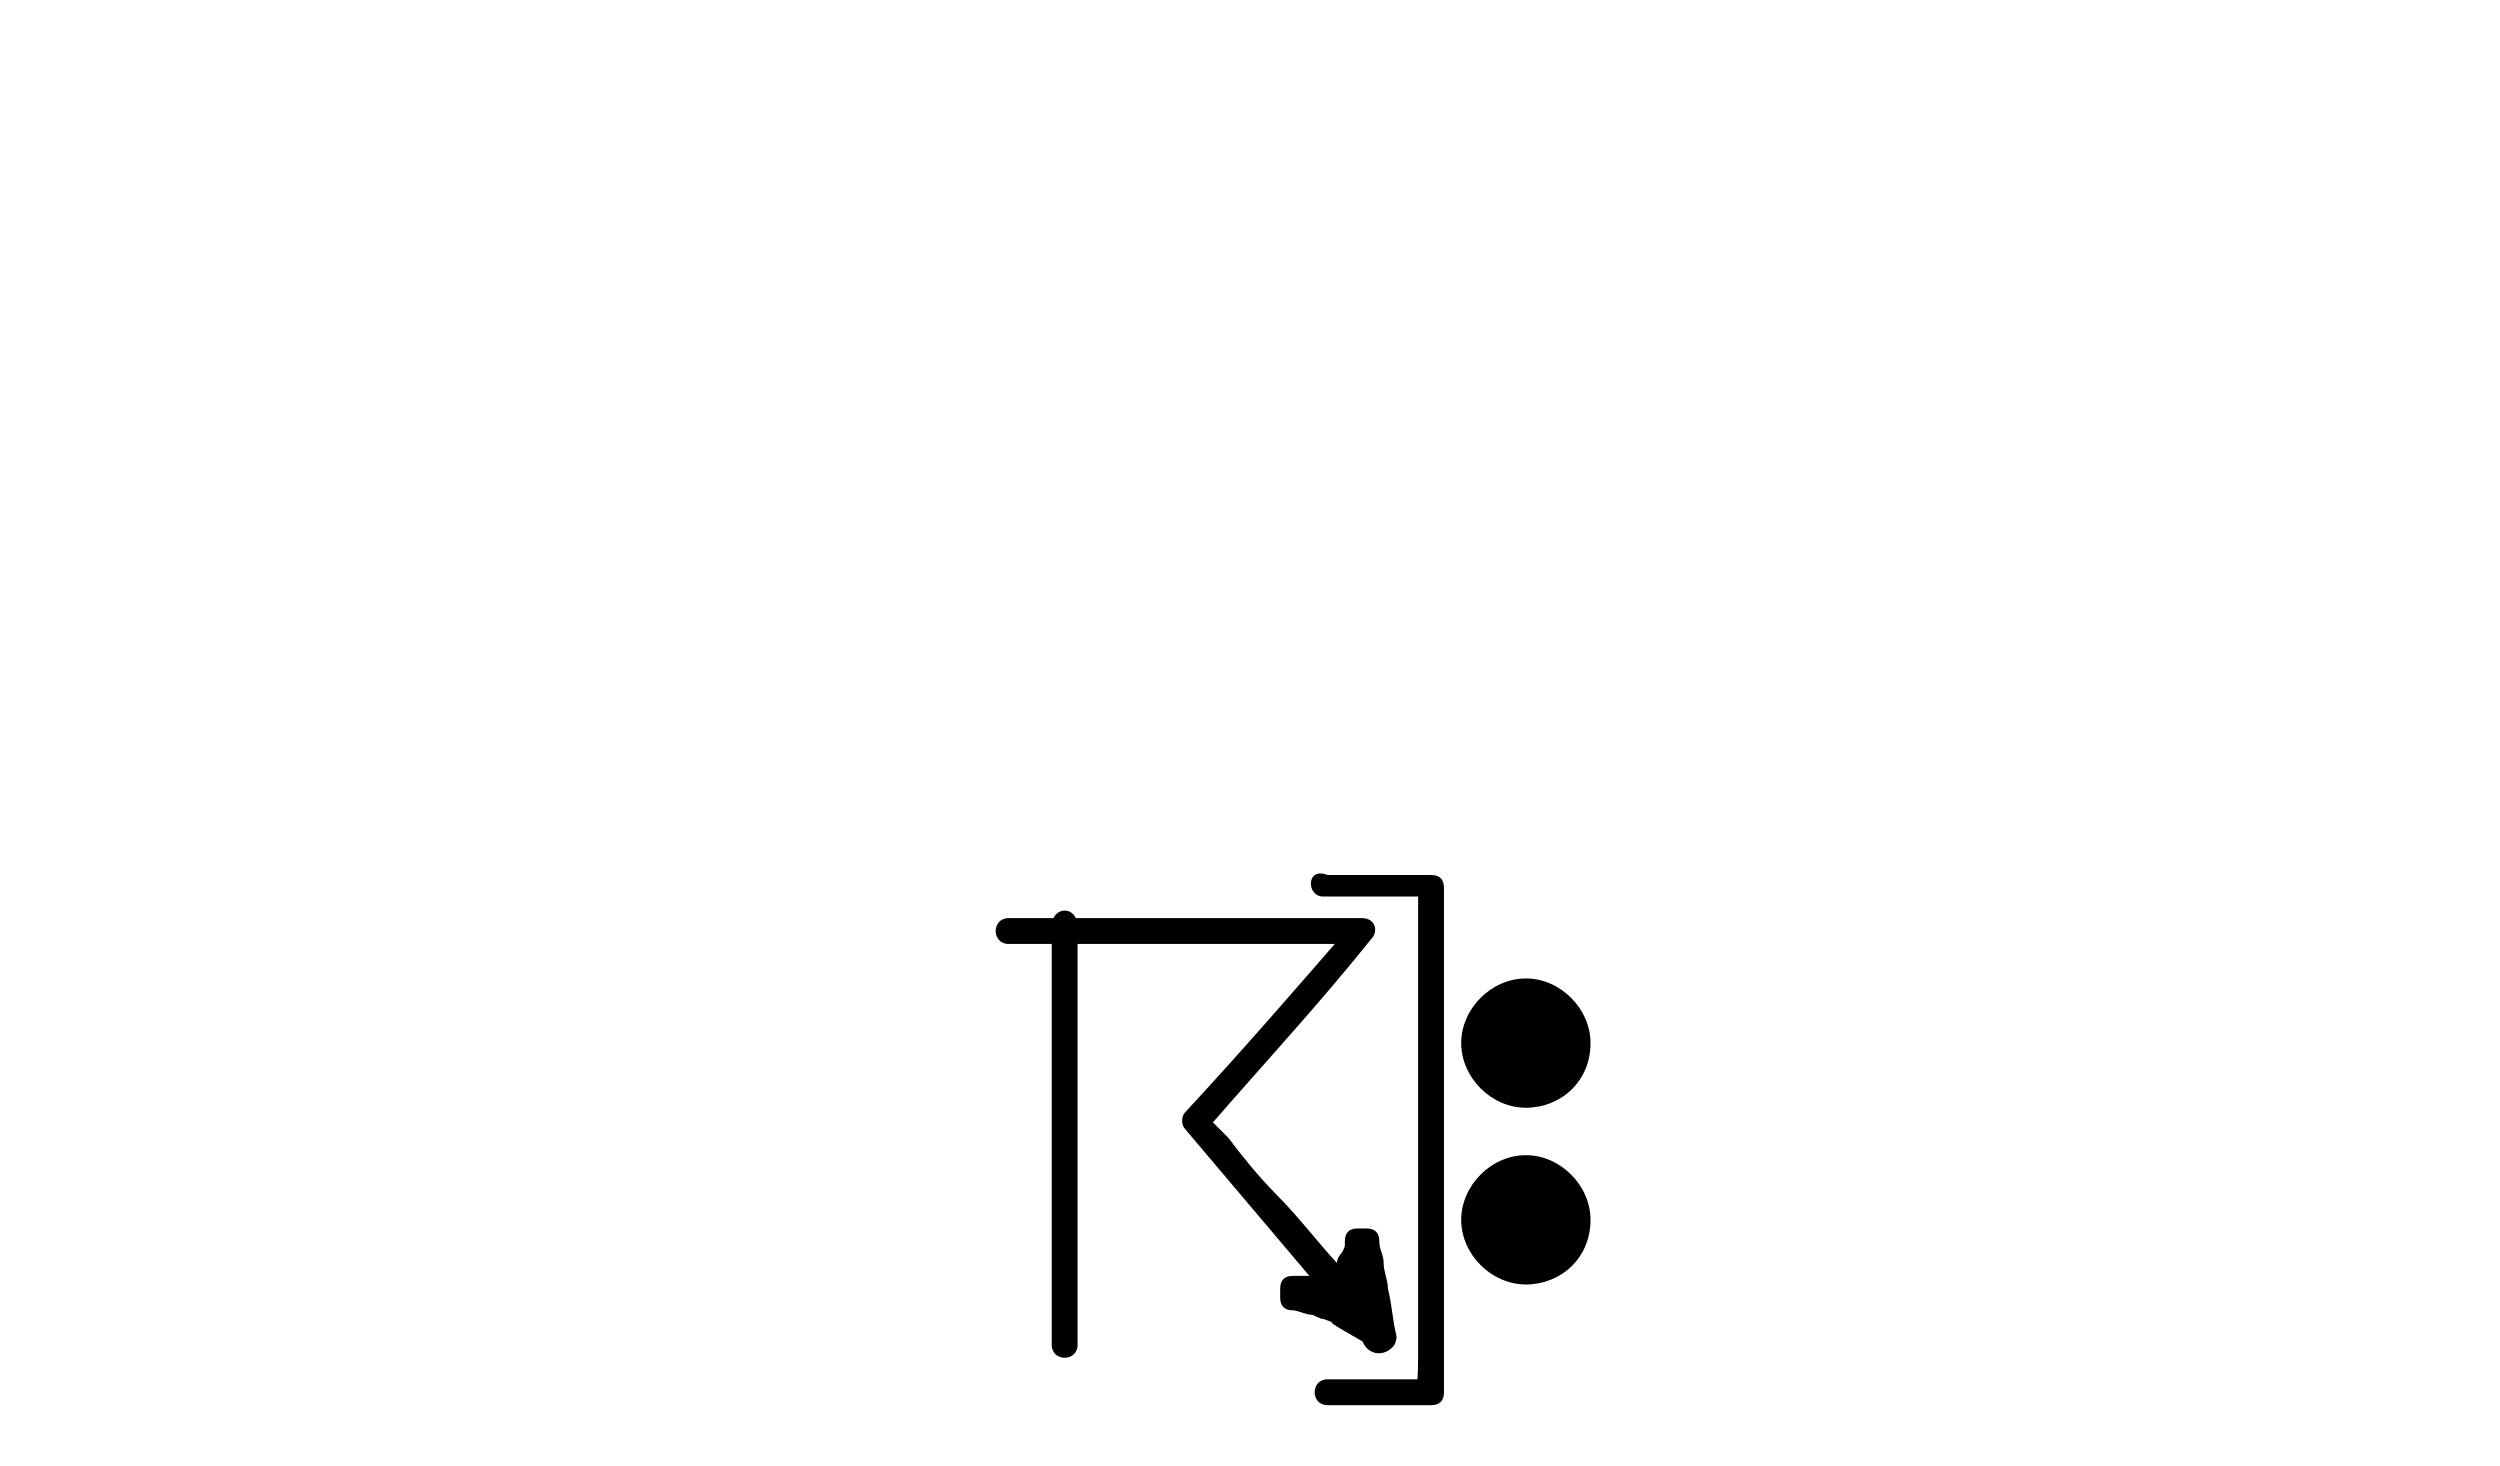 <?xml version="1.0" encoding="utf-8"?>
<!-- Generator: Adobe Illustrator 15.0.2, SVG Export Plug-In  -->
<!DOCTYPE svg PUBLIC "-//W3C//DTD SVG 1.1//EN" "http://www.w3.org/Graphics/SVG/1.1/DTD/svg11.dtd">
<svg version="1.1"
	 xmlns="http://www.w3.org/2000/svg" xmlns:xlink="http://www.w3.org/1999/xlink" xmlns:a="http://ns.adobe.com/AdobeSVGViewerExtensions/3.0/"
	 x="0px" y="0px" width="58px" height="34px" viewBox="53.7 0.9 58 34" overflow="visible" enable-background="new 53.7 0.9 58 34"
	 xml:space="preserve">
<defs>
</defs>
<path d="M78.1,22.4c0,3.2,0,6.4,0,9.7c0,0.4,0.6,0.4,0.6,0c0-3.2,0-6.4,0-9.7C78.7,21.9,78.1,21.9,78.1,22.4L78.1,22.4z"/>
<path d="M85,30.5c-0.6-0.6-1.1-1.3-1.7-1.9c-0.4-0.4-0.8-0.9-1.1-1.3c-0.1-0.1-0.3-0.3-0.4-0.4c-0.3-0.3-0.2,0.3-0.1,0.2
	c1.3-1.5,2.6-2.9,3.8-4.4c0.2-0.2,0.1-0.5-0.2-0.5c-2.7,0-5.5,0-8.2,0c-0.4,0-0.4,0.6,0,0.6c2.7,0,5.5,0,8.2,0
	c-0.1-0.2-0.1-0.4-0.2-0.5c-1.3,1.5-2.6,3-3.9,4.4c-0.1,0.1-0.1,0.3,0,0.4c1.1,1.3,2.2,2.6,3.3,3.9C84.8,31.2,85.2,30.8,85,30.5
	L85,30.5z"/>
<polygon fill-rule="evenodd" clip-rule="evenodd" points="85.8,32 85.5,30.9 85.4,30.2 85.3,29.9 85.3,29.8 85.2,29.8 85.2,29.8 
	85.1,29.8 85.1,29.9 85.1,30 85,30.2 85,30.5 84.9,30.6 84.8,30.7 84.5,30.8 84.4,30.9 84.2,30.9 84,30.9 83.9,30.9 83.8,30.9 
	83.8,31 83.8,31.1 83.9,31.1 84.2,31.2 84.8,31.5 85.8,32 "/>
<path d="M86.1,31.9c-0.1-0.4-0.1-0.7-0.2-1.1c0-0.2-0.1-0.4-0.1-0.6c0-0.2-0.1-0.3-0.1-0.5c0-0.2-0.1-0.3-0.3-0.3
	c-0.1,0-0.1,0-0.2,0c-0.2,0-0.3,0.1-0.3,0.3c0,0.1,0,0.1,0,0.2c0-0.2,0,0-0.1,0.1c-0.1,0.1-0.1,0.3-0.1,0.4c0-0.1,0.1-0.1,0.1-0.2
	c-0.2,0.2-0.4,0.2-0.6,0.4c0.1,0,0.1-0.1,0.2-0.1c-0.2,0-0.4,0-0.7,0c-0.2,0-0.3,0.1-0.3,0.3c0,0.1,0,0.1,0,0.2
	c0,0.2,0.1,0.3,0.3,0.3c0.1,0,0.3,0.1,0.4,0.1c0.1,0,0.2,0.1,0.3,0.1c0,0,0.3,0.1,0.2,0.1c0.3,0.2,0.7,0.4,1,0.6
	c0.4,0.2,0.7-0.3,0.3-0.5c-0.6-0.3-1.4-0.9-2.2-0.9c0.1,0.1,0.2,0.2,0.3,0.3c0-0.1,0-0.1,0-0.2c-0.1,0.1-0.2,0.2-0.3,0.3
	c0.5,0,0.9,0,1.2-0.3c0.2-0.2,0.3-0.3,0.3-0.6c0-0.2-0.1,0.1,0,0c0,0,0-0.1,0.1-0.1c0.1-0.1,0-0.3,0-0.4c-0.1,0.1-0.2,0.2-0.3,0.3
	c0.1,0,0.1,0,0.2,0c-0.1-0.1-0.2-0.2-0.3-0.3c0,0.2,0.1,0.3,0.1,0.5c0,0.2,0.1,0.4,0.1,0.6c0.1,0.4,0.1,0.8,0.2,1.1
	C85.5,32.5,86.1,32.3,86.1,31.9z"/>
<path d="M84.4,21.7c0.7,0,1.4,0,2.1,0c0.6,0,0.1-0.2,0.1-0.2c0,0.2,0,0.5,0,0.7c0,1.7,0,3.4,0,5.1c0,1.7,0,3.4,0,5.1
	c0,0.8-0.1,0.5,0.2,0.5c-0.8,0-1.6,0-2.3,0c-0.4,0-0.4,0.6,0,0.6c0.8,0,1.6,0,2.4,0c0.2,0,0.3-0.1,0.3-0.3c0-3.9,0-7.8,0-11.7
	c0-0.2-0.1-0.3-0.3-0.3c-0.8,0-1.6,0-2.4,0C84,21,84,21.7,84.4,21.7L84.4,21.7z"/>
<polygon fill-rule="evenodd" clip-rule="evenodd" points="90.3,25.1 90.3,24.9 90.2,24.7 90.1,24.5 90,24.2 89.8,24.1 89.5,24 
	89.3,23.9 89.1,23.9 88.9,23.9 88.6,24 88.4,24.1 88.2,24.2 88.1,24.5 88,24.7 87.9,24.9 87.9,25.1 87.9,25.4 88,25.6 88.1,25.8 
	88.2,26 88.4,26.1 88.6,26.2 88.9,26.4 89.1,26.4 89.3,26.4 89.5,26.2 89.8,26.1 90,26 90.1,25.8 90.2,25.6 90.3,25.4 90.3,25.1 "/>
<path d="M90.6,25.1c0-0.8-0.7-1.5-1.5-1.5c-0.8,0-1.5,0.7-1.5,1.5s0.7,1.5,1.5,1.5S90.6,26,90.6,25.1c0-0.4-0.6-0.4-0.6,0
	c0,0.1,0,0.1,0,0.2c0-0.2,0,0-0.1,0.1c-0.1,0.1-0.1,0.3-0.2,0.4c0.1-0.1,0,0-0.1,0c-0.1,0-0.1,0.1-0.2,0.1c-0.1,0-0.1,0.1-0.2,0.1
	c0.2-0.1,0,0-0.1,0c-0.1,0-0.1,0-0.2,0c0.2,0,0,0-0.1-0.1c-0.1-0.1-0.3-0.1-0.4-0.2c0.1,0.1,0,0,0-0.1c0-0.1-0.1-0.1-0.1-0.2
	c0-0.1-0.1-0.1-0.1-0.2c0.1,0.2,0,0,0-0.1c0-0.1,0-0.1,0-0.2c0,0.2,0,0,0.1-0.1c0.1-0.1,0.1-0.3,0.2-0.4c-0.1,0.1,0,0,0.1,0
	c0.1,0,0.1-0.1,0.2-0.1s0.1-0.1,0.2-0.1c-0.2,0.1,0,0,0.1,0c0.1,0,0.1,0,0.2,0c-0.2,0,0,0,0.1,0.1c0.1,0.1,0.3,0.1,0.4,0.2
	c-0.1-0.1,0,0,0,0.1c0,0.1,0.1,0.1,0.1,0.2c0,0.1,0.1,0.1,0.1,0.2c-0.1-0.2,0,0,0,0.1C90,25.5,90.6,25.5,90.6,25.1z"/>
<polygon fill-rule="evenodd" clip-rule="evenodd" points="90.3,29.2 90.3,29 90.2,28.8 90.1,28.6 90,28.4 89.8,28.2 89.5,28.1 
	89.3,28 89.1,28 88.9,28 88.6,28.1 88.4,28.2 88.2,28.4 88.1,28.6 88,28.8 87.9,29 87.9,29.2 87.9,29.5 88,29.7 88.1,29.9 
	88.2,30.1 88.4,30.2 88.6,30.4 88.9,30.5 89.1,30.5 89.3,30.5 89.5,30.4 89.8,30.2 90,30.1 90.1,29.9 90.2,29.7 90.3,29.5 
	90.3,29.2 "/>
<path d="M90.6,29.2c0-0.8-0.7-1.5-1.5-1.5s-1.5,0.7-1.5,1.5s0.7,1.5,1.5,1.5S90.6,30.1,90.6,29.2c0-0.4-0.6-0.4-0.6,0
	c0,0.1,0,0.1,0,0.2c0-0.2,0,0-0.1,0.1c-0.1,0.1-0.1,0.3-0.2,0.4c0.1-0.1,0,0-0.1,0c-0.1,0-0.1,0.1-0.2,0.1s-0.1,0.1-0.2,0.1
	c0.2-0.1,0,0-0.1,0c-0.1,0-0.1,0-0.2,0c0.2,0,0,0-0.1-0.1c-0.1-0.1-0.3-0.1-0.4-0.2c0.1,0.1,0,0,0-0.1c0-0.1-0.1-0.1-0.1-0.2
	s-0.1-0.1-0.1-0.2c0.1,0.2,0,0,0-0.1c0-0.1,0-0.1,0-0.2c0,0.2,0,0,0.1-0.1c0.1-0.1,0.1-0.3,0.2-0.4c-0.1,0.1,0,0,0.1,0
	c0.1,0,0.1-0.1,0.2-0.1s0.1-0.1,0.2-0.1c-0.2,0.1,0,0,0.1,0c0.1,0,0.1,0,0.2,0c-0.2,0,0,0,0.1,0.1c0.1,0.1,0.3,0.1,0.4,0.2
	c-0.1-0.1,0,0,0,0.1c0,0.1,0.1,0.1,0.1,0.2c0,0.1,0.1,0.1,0.1,0.2c-0.1-0.2,0,0,0,0.1C90,29.6,90.6,29.6,90.6,29.2z"/>
<rect id="_x3C_Slice_x3E__101_" fill="none" width="54.2" height="34.9"/>
<rect id="_x3C_Slice_x3E__100_" x="54.2" fill="none" width="58.3" height="34.9"/>
</svg>
